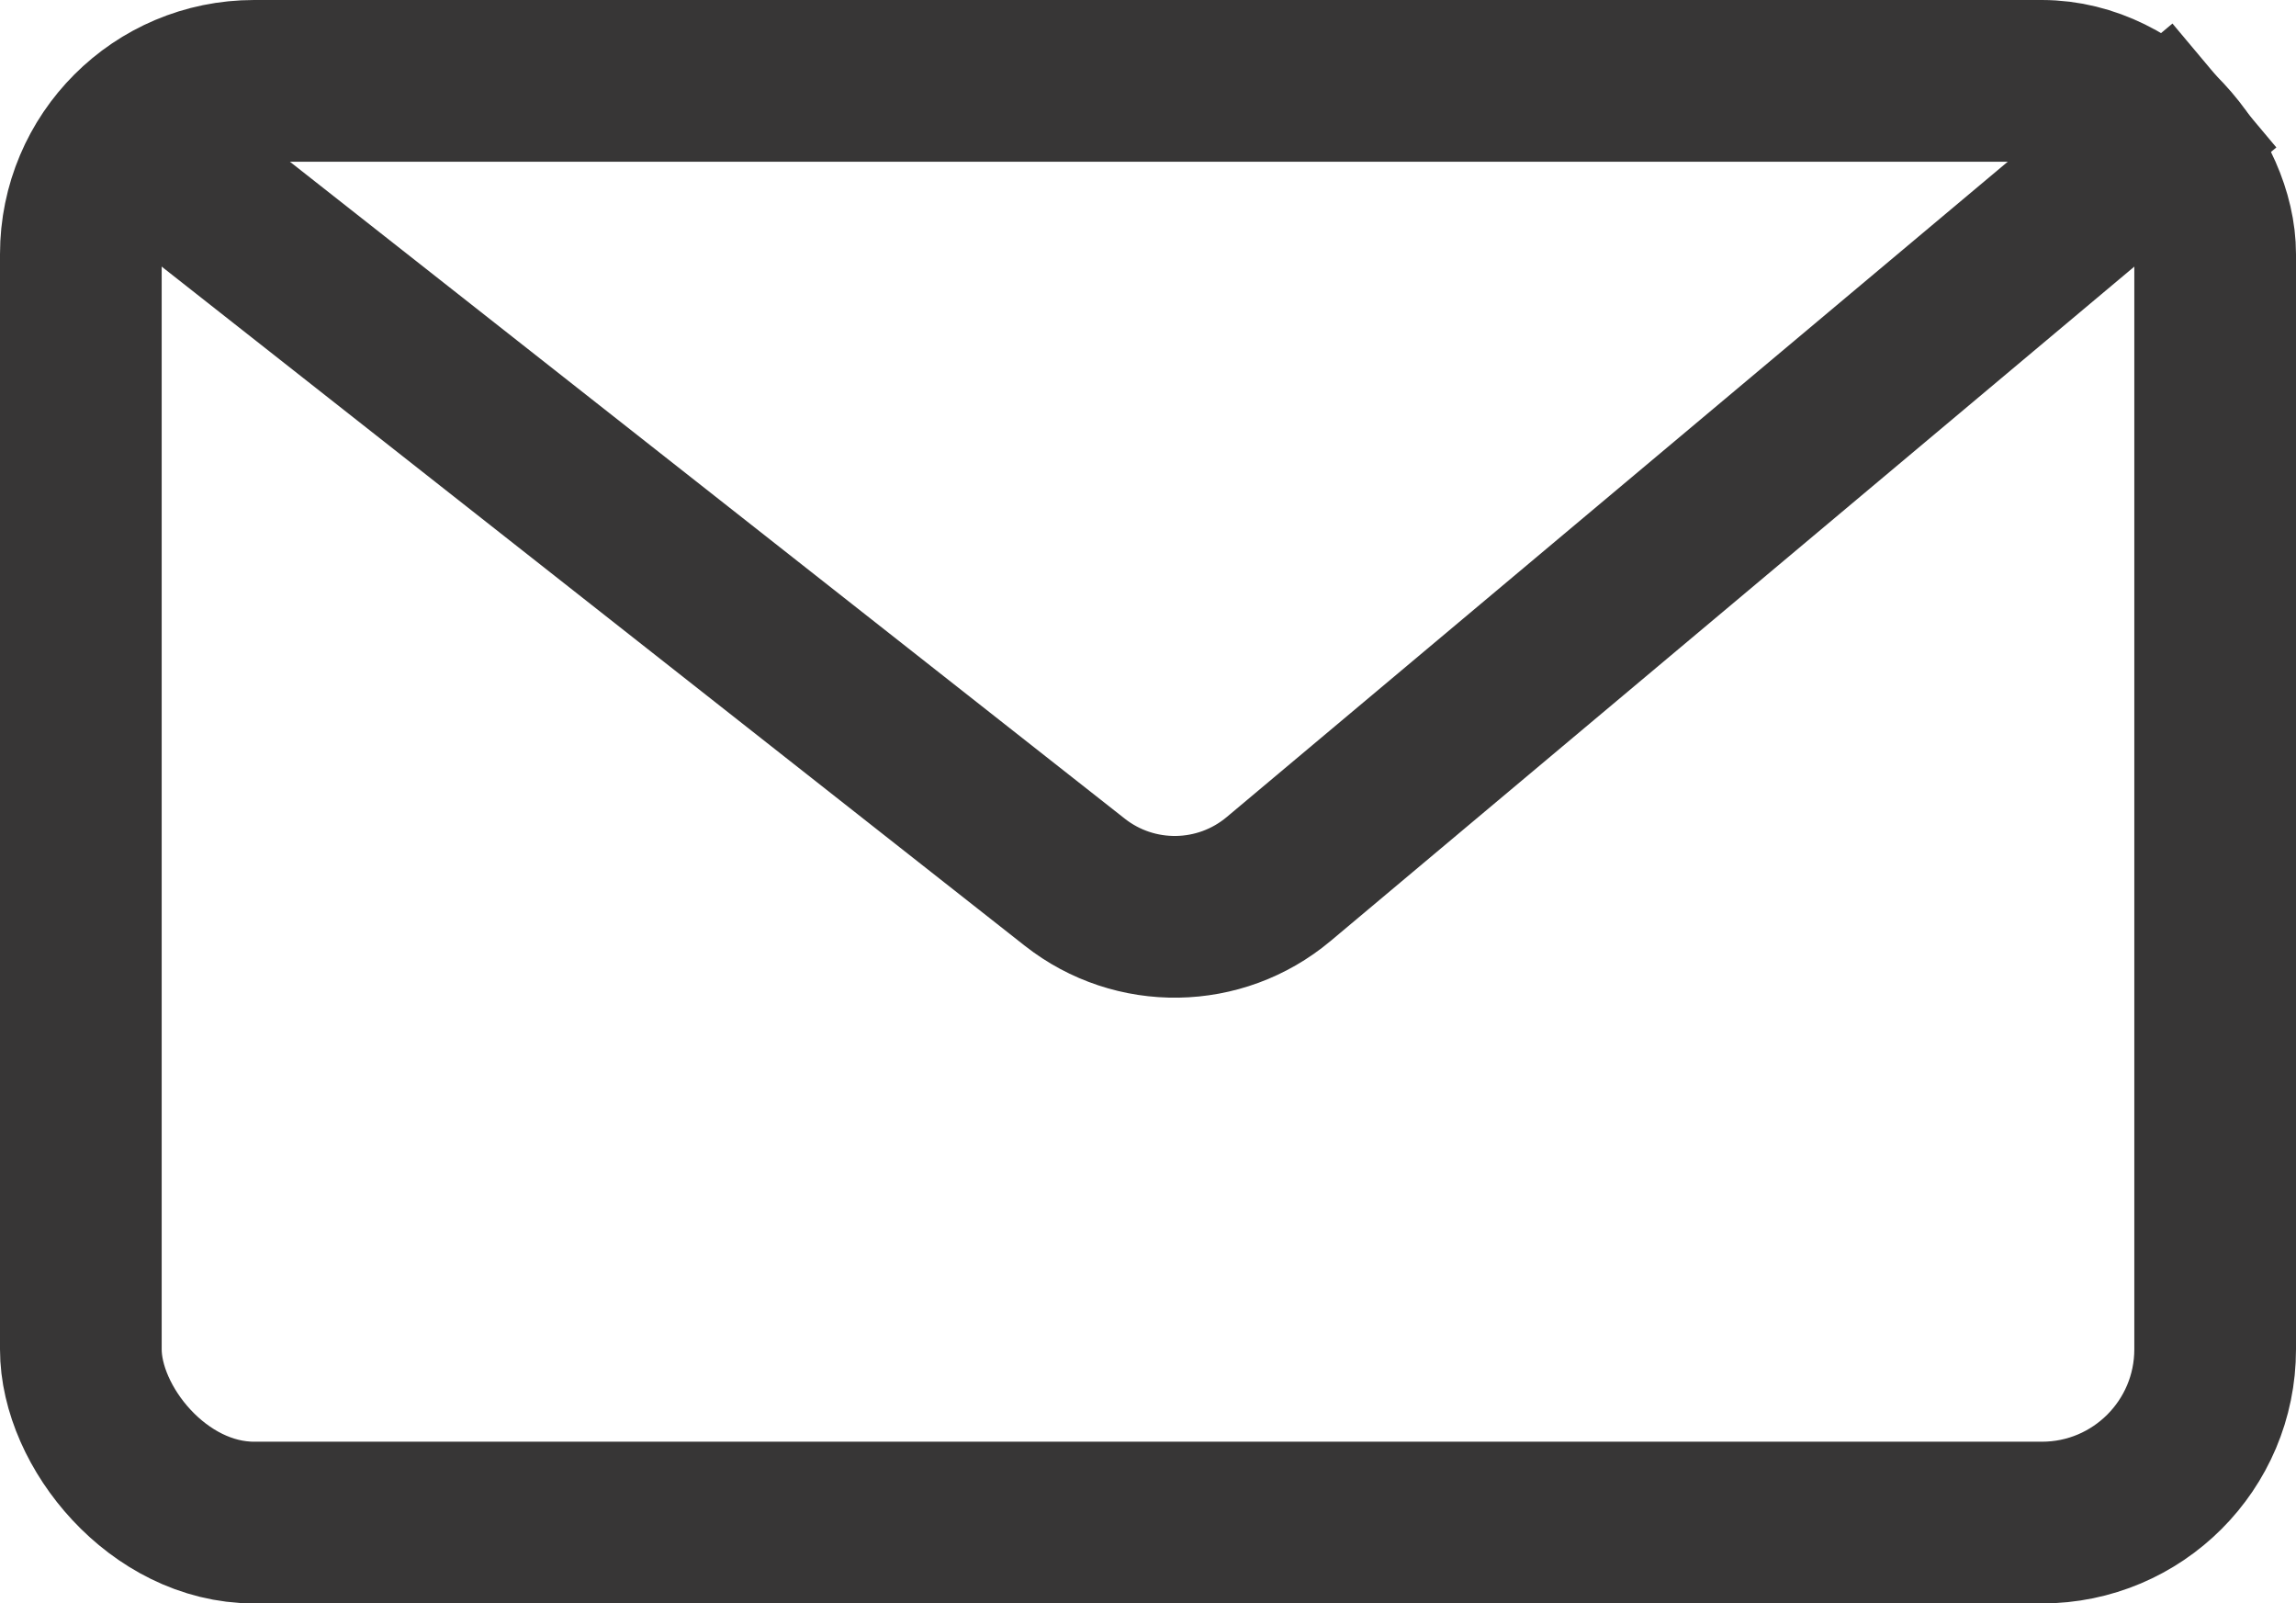 <svg width="497" height="347" viewBox="0 0 497 347" fill="none" xmlns="http://www.w3.org/2000/svg">
<rect x="17.5" y="17.5" width="462" height="312" rx="37.5" stroke="#373636" stroke-width="35"/>
<path d="M30 31.5L232.651 190.919C245.673 201.163 264.092 200.873 276.785 190.226L481.5 18.5" stroke="#373636" stroke-width="35"/>
</svg>
